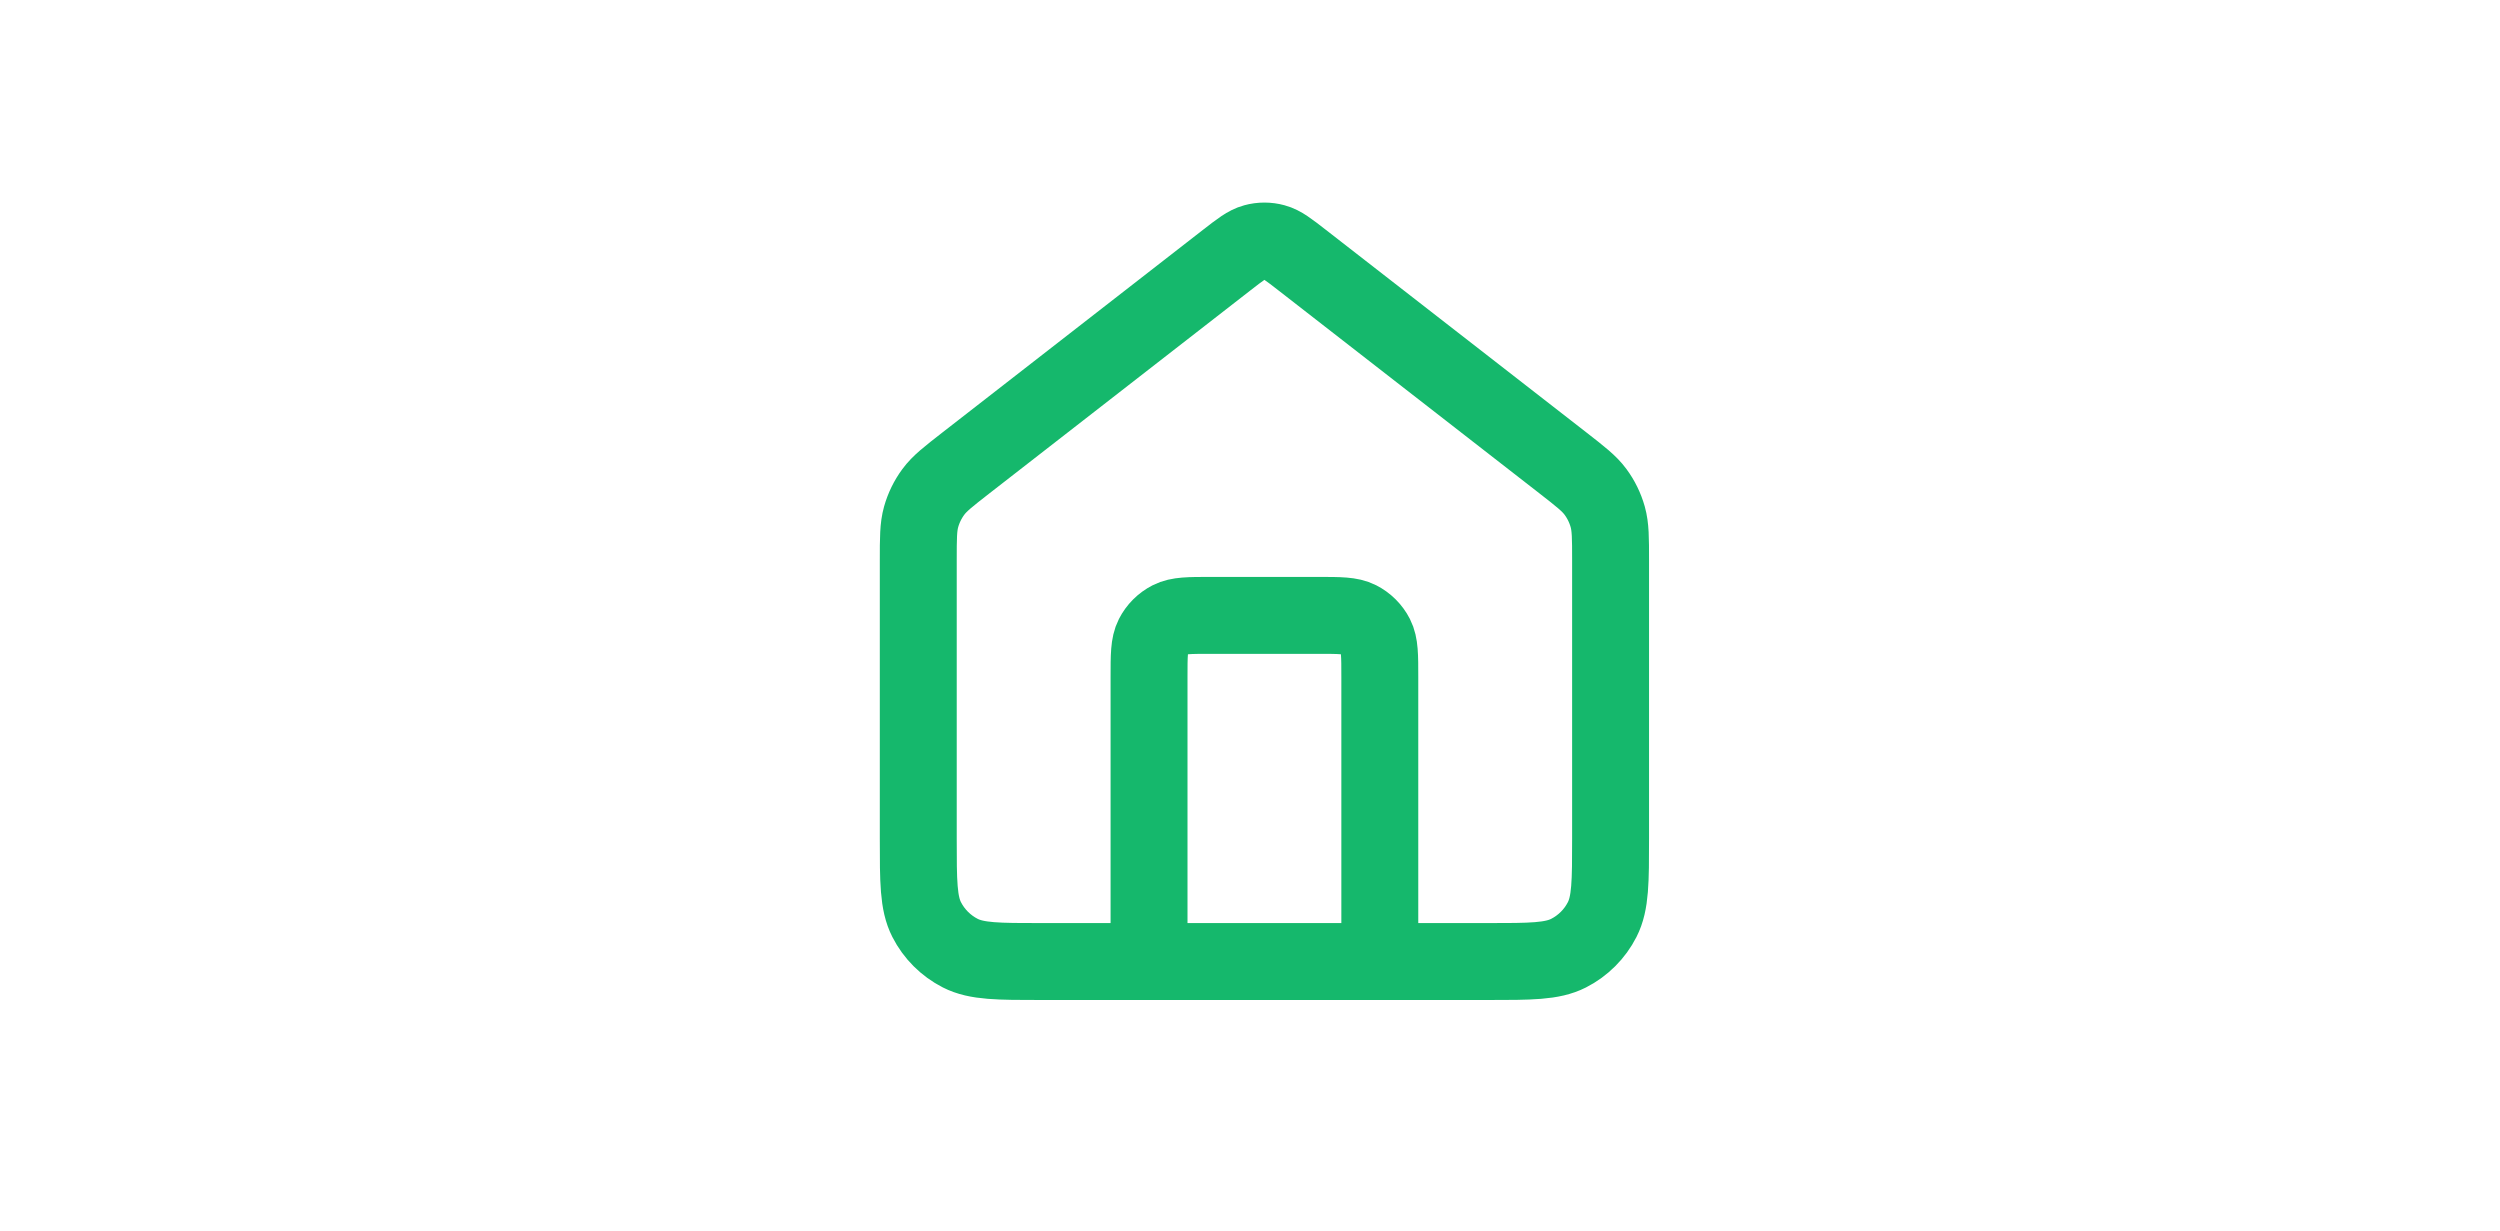 <svg width="65" height="32" viewBox="0 0 65 32" fill="none" xmlns="http://www.w3.org/2000/svg">
<path d="M29.875 25V17.6C29.875 17.04 29.875 16.76 29.984 16.546C30.08 16.358 30.233 16.205 30.421 16.109C30.635 16 30.915 16 31.475 16H34.275C34.835 16 35.115 16 35.329 16.109C35.517 16.205 35.67 16.358 35.766 16.546C35.875 16.76 35.875 17.04 35.875 17.6V25M31.893 6.764L25.11 12.039C24.657 12.392 24.43 12.568 24.267 12.789C24.122 12.985 24.015 13.205 23.949 13.439C23.875 13.704 23.875 13.991 23.875 14.565V21.8C23.875 22.92 23.875 23.48 24.093 23.908C24.285 24.285 24.591 24.59 24.967 24.782C25.395 25 25.955 25 27.075 25H38.675C39.795 25 40.355 25 40.783 24.782C41.159 24.59 41.465 24.285 41.657 23.908C41.875 23.48 41.875 22.92 41.875 21.8V14.565C41.875 13.991 41.875 13.704 41.801 13.439C41.735 13.205 41.628 12.985 41.483 12.789C41.32 12.568 41.093 12.392 40.64 12.039L33.857 6.764C33.506 6.491 33.33 6.354 33.136 6.302C32.965 6.255 32.785 6.255 32.614 6.302C32.42 6.354 32.244 6.491 31.893 6.764Z" stroke="#15B86C" stroke-width="2" stroke-linecap="round" stroke-linejoin="round"/>
</svg>
